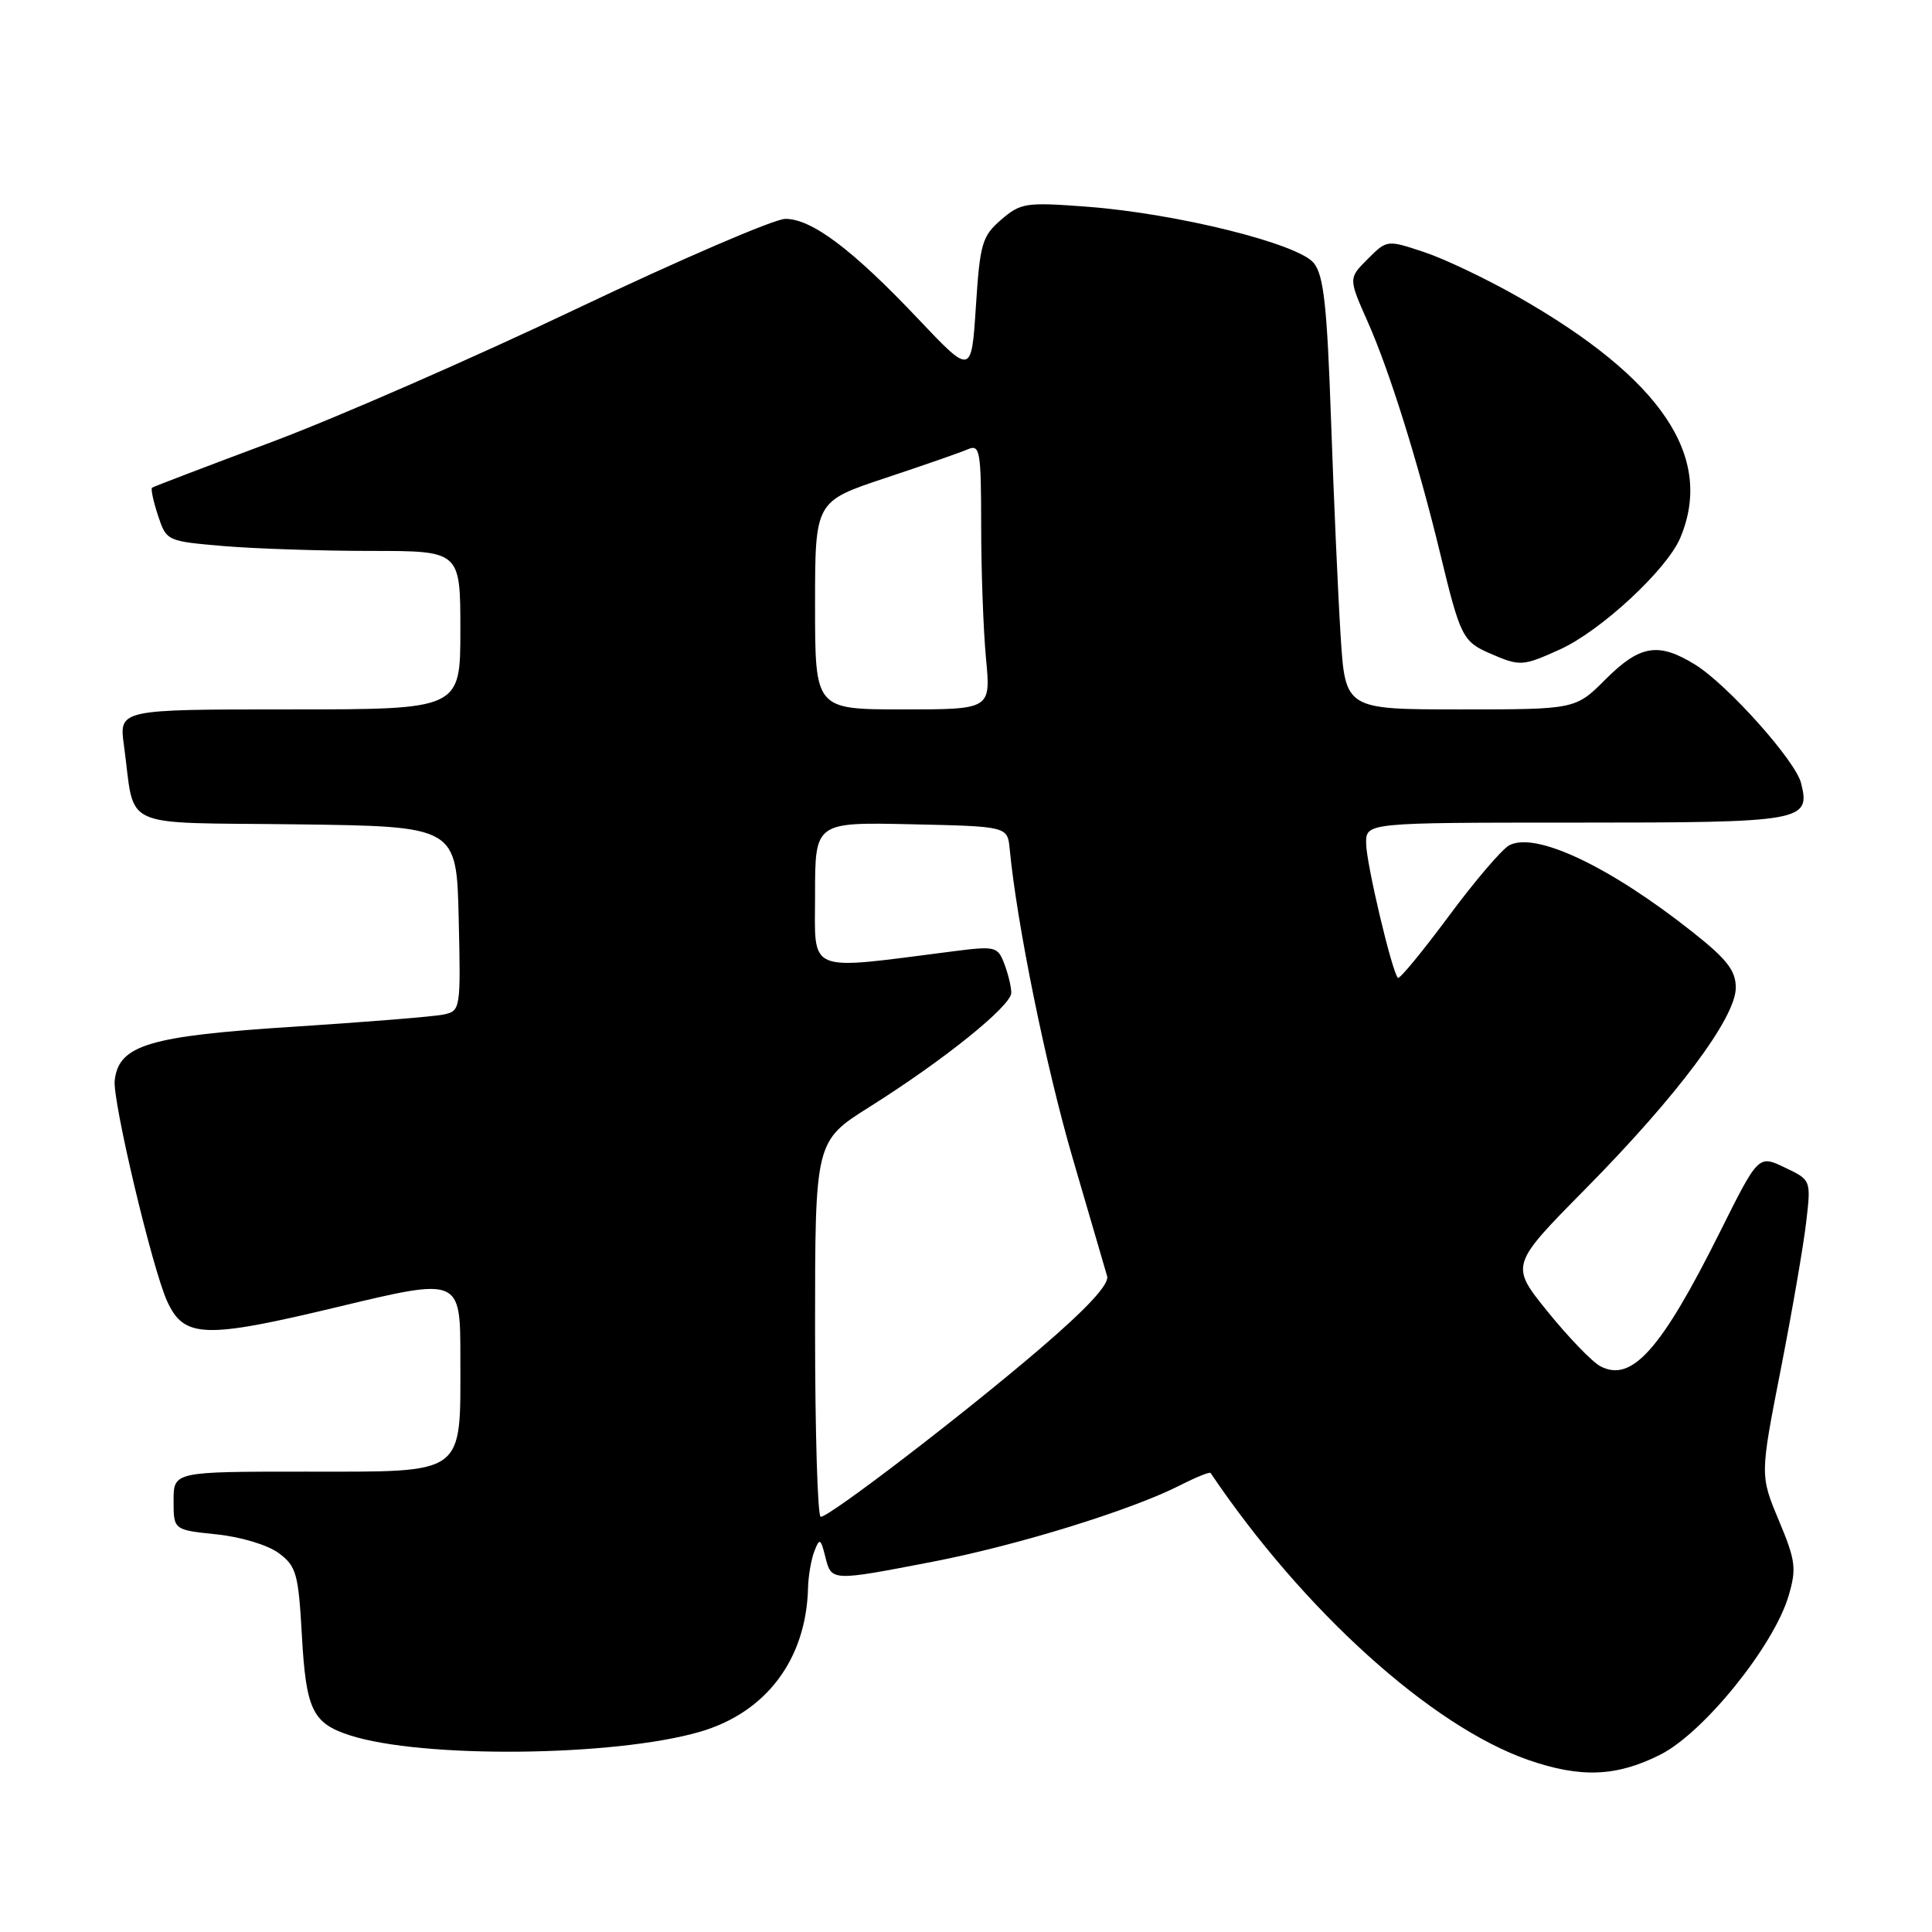 <?xml version="1.0" encoding="UTF-8" standalone="no"?>
<!DOCTYPE svg PUBLIC "-//W3C//DTD SVG 1.1//EN" "http://www.w3.org/Graphics/SVG/1.1/DTD/svg11.dtd" >
<svg xmlns="http://www.w3.org/2000/svg" xmlns:xlink="http://www.w3.org/1999/xlink" version="1.1" viewBox="0 0 256 256">
 <g >
 <path fill="currentColor"
d=" M 220.02 232.49 C 225.77 229.58 235.05 218.08 237.00 211.45 C 238.07 207.83 237.93 206.78 235.70 201.45 C 233.21 195.50 233.21 195.50 235.95 181.50 C 237.46 173.80 238.98 164.99 239.33 161.93 C 239.98 156.36 239.98 156.36 236.49 154.70 C 233.00 153.03 233.00 153.03 227.89 163.27 C 220.10 178.87 216.20 183.25 212.03 181.02 C 210.95 180.44 207.82 177.19 205.08 173.81 C 200.10 167.65 200.10 167.65 210.05 157.57 C 222.22 145.25 230.00 134.85 230.00 130.88 C 230.00 128.60 228.84 127.11 224.25 123.48 C 213.27 114.79 203.46 110.15 199.98 112.01 C 199.01 112.53 195.38 116.78 191.92 121.46 C 188.45 126.13 185.45 129.78 185.23 129.57 C 184.44 128.77 181.03 114.39 181.02 111.75 C 181.00 109.00 181.00 109.00 208.88 109.00 C 238.95 109.00 239.93 108.83 238.65 103.76 C 237.91 100.79 228.89 90.71 224.62 88.07 C 219.75 85.06 217.30 85.46 212.76 90.00 C 208.76 94.00 208.76 94.00 193.51 94.00 C 178.26 94.00 178.26 94.00 177.64 84.25 C 177.30 78.89 176.73 66.03 176.37 55.68 C 175.84 40.45 175.40 36.48 174.08 34.85 C 172.00 32.28 155.93 28.29 144.03 27.39 C 135.91 26.78 135.25 26.88 132.65 29.12 C 130.13 31.30 129.85 32.26 129.31 40.61 C 128.72 49.71 128.72 49.71 121.61 42.20 C 112.97 33.07 107.56 29.00 104.07 29.00 C 102.62 29.00 90.20 34.35 76.47 40.88 C 62.74 47.42 44.53 55.38 36.00 58.57 C 27.47 61.76 20.34 64.48 20.15 64.62 C 19.96 64.75 20.31 66.41 20.93 68.29 C 22.06 71.70 22.09 71.71 29.68 72.36 C 33.87 72.71 42.63 73.00 49.15 73.00 C 61.00 73.00 61.00 73.00 61.00 83.50 C 61.00 94.00 61.00 94.00 38.39 94.00 C 15.77 94.00 15.77 94.00 16.42 98.75 C 17.98 110.11 15.39 108.93 39.33 109.23 C 60.50 109.50 60.50 109.50 60.78 121.72 C 61.06 133.74 61.02 133.95 58.78 134.43 C 57.53 134.70 48.62 135.42 39.00 136.04 C 19.73 137.27 15.75 138.46 15.20 143.15 C 14.88 145.80 20.17 168.08 22.14 172.40 C 24.38 177.33 27.07 177.42 44.78 173.17 C 61.00 169.28 61.00 169.28 61.00 179.92 C 61.00 195.67 61.92 195.00 40.44 195.00 C 23.00 195.00 23.00 195.00 23.00 198.86 C 23.00 202.72 23.00 202.72 28.69 203.31 C 31.91 203.64 35.49 204.72 36.94 205.80 C 39.27 207.54 39.54 208.50 40.00 216.70 C 40.55 226.53 41.40 228.33 46.33 229.93 C 55.88 233.03 81.36 232.78 92.75 229.47 C 101.54 226.91 106.84 219.85 107.07 210.38 C 107.11 208.80 107.49 206.62 107.91 205.54 C 108.60 203.76 108.74 203.83 109.36 206.29 C 110.17 209.54 110.12 209.54 123.57 206.94 C 134.78 204.78 149.85 200.12 156.35 196.82 C 158.46 195.74 160.29 195.00 160.41 195.18 C 172.69 213.40 189.68 228.74 202.50 233.20 C 209.46 235.62 214.23 235.42 220.02 232.49 Z  M 206.73 86.04 C 212.12 83.59 220.88 75.47 222.64 71.28 C 227.17 60.56 220.19 50.18 201.18 39.35 C 197.01 36.97 191.39 34.29 188.69 33.40 C 183.79 31.77 183.78 31.77 181.23 34.32 C 178.67 36.87 178.67 36.87 181.25 42.69 C 184.13 49.17 187.96 61.43 190.87 73.50 C 193.48 84.31 193.83 85.02 197.40 86.57 C 201.42 88.32 201.73 88.30 206.73 86.04 Z  M 108.00 176.10 C 108.00 151.21 108.00 151.21 115.25 146.65 C 125.06 140.48 134.00 133.28 134.00 131.55 C 134.00 130.77 133.59 129.05 133.08 127.72 C 132.21 125.42 131.89 125.34 126.33 126.05 C 106.57 128.57 108.00 129.16 108.00 118.52 C 108.00 108.94 108.00 108.94 120.75 109.22 C 133.50 109.50 133.50 109.50 133.79 112.50 C 134.74 122.45 138.59 141.32 142.13 153.45 C 144.39 161.18 146.45 168.22 146.70 169.10 C 147.00 170.17 144.07 173.34 137.83 178.69 C 127.73 187.35 109.96 200.97 108.75 200.99 C 108.34 200.99 108.00 189.80 108.00 176.10 Z  M 108.00 80.22 C 108.00 66.44 108.00 66.44 117.25 63.36 C 122.34 61.67 127.29 59.95 128.25 59.53 C 129.85 58.85 130.00 59.69 130.01 69.64 C 130.01 75.61 130.30 83.54 130.65 87.25 C 131.29 94.00 131.29 94.00 119.64 94.00 C 108.00 94.00 108.00 94.00 108.00 80.22 Z "/>
</g>
</svg>